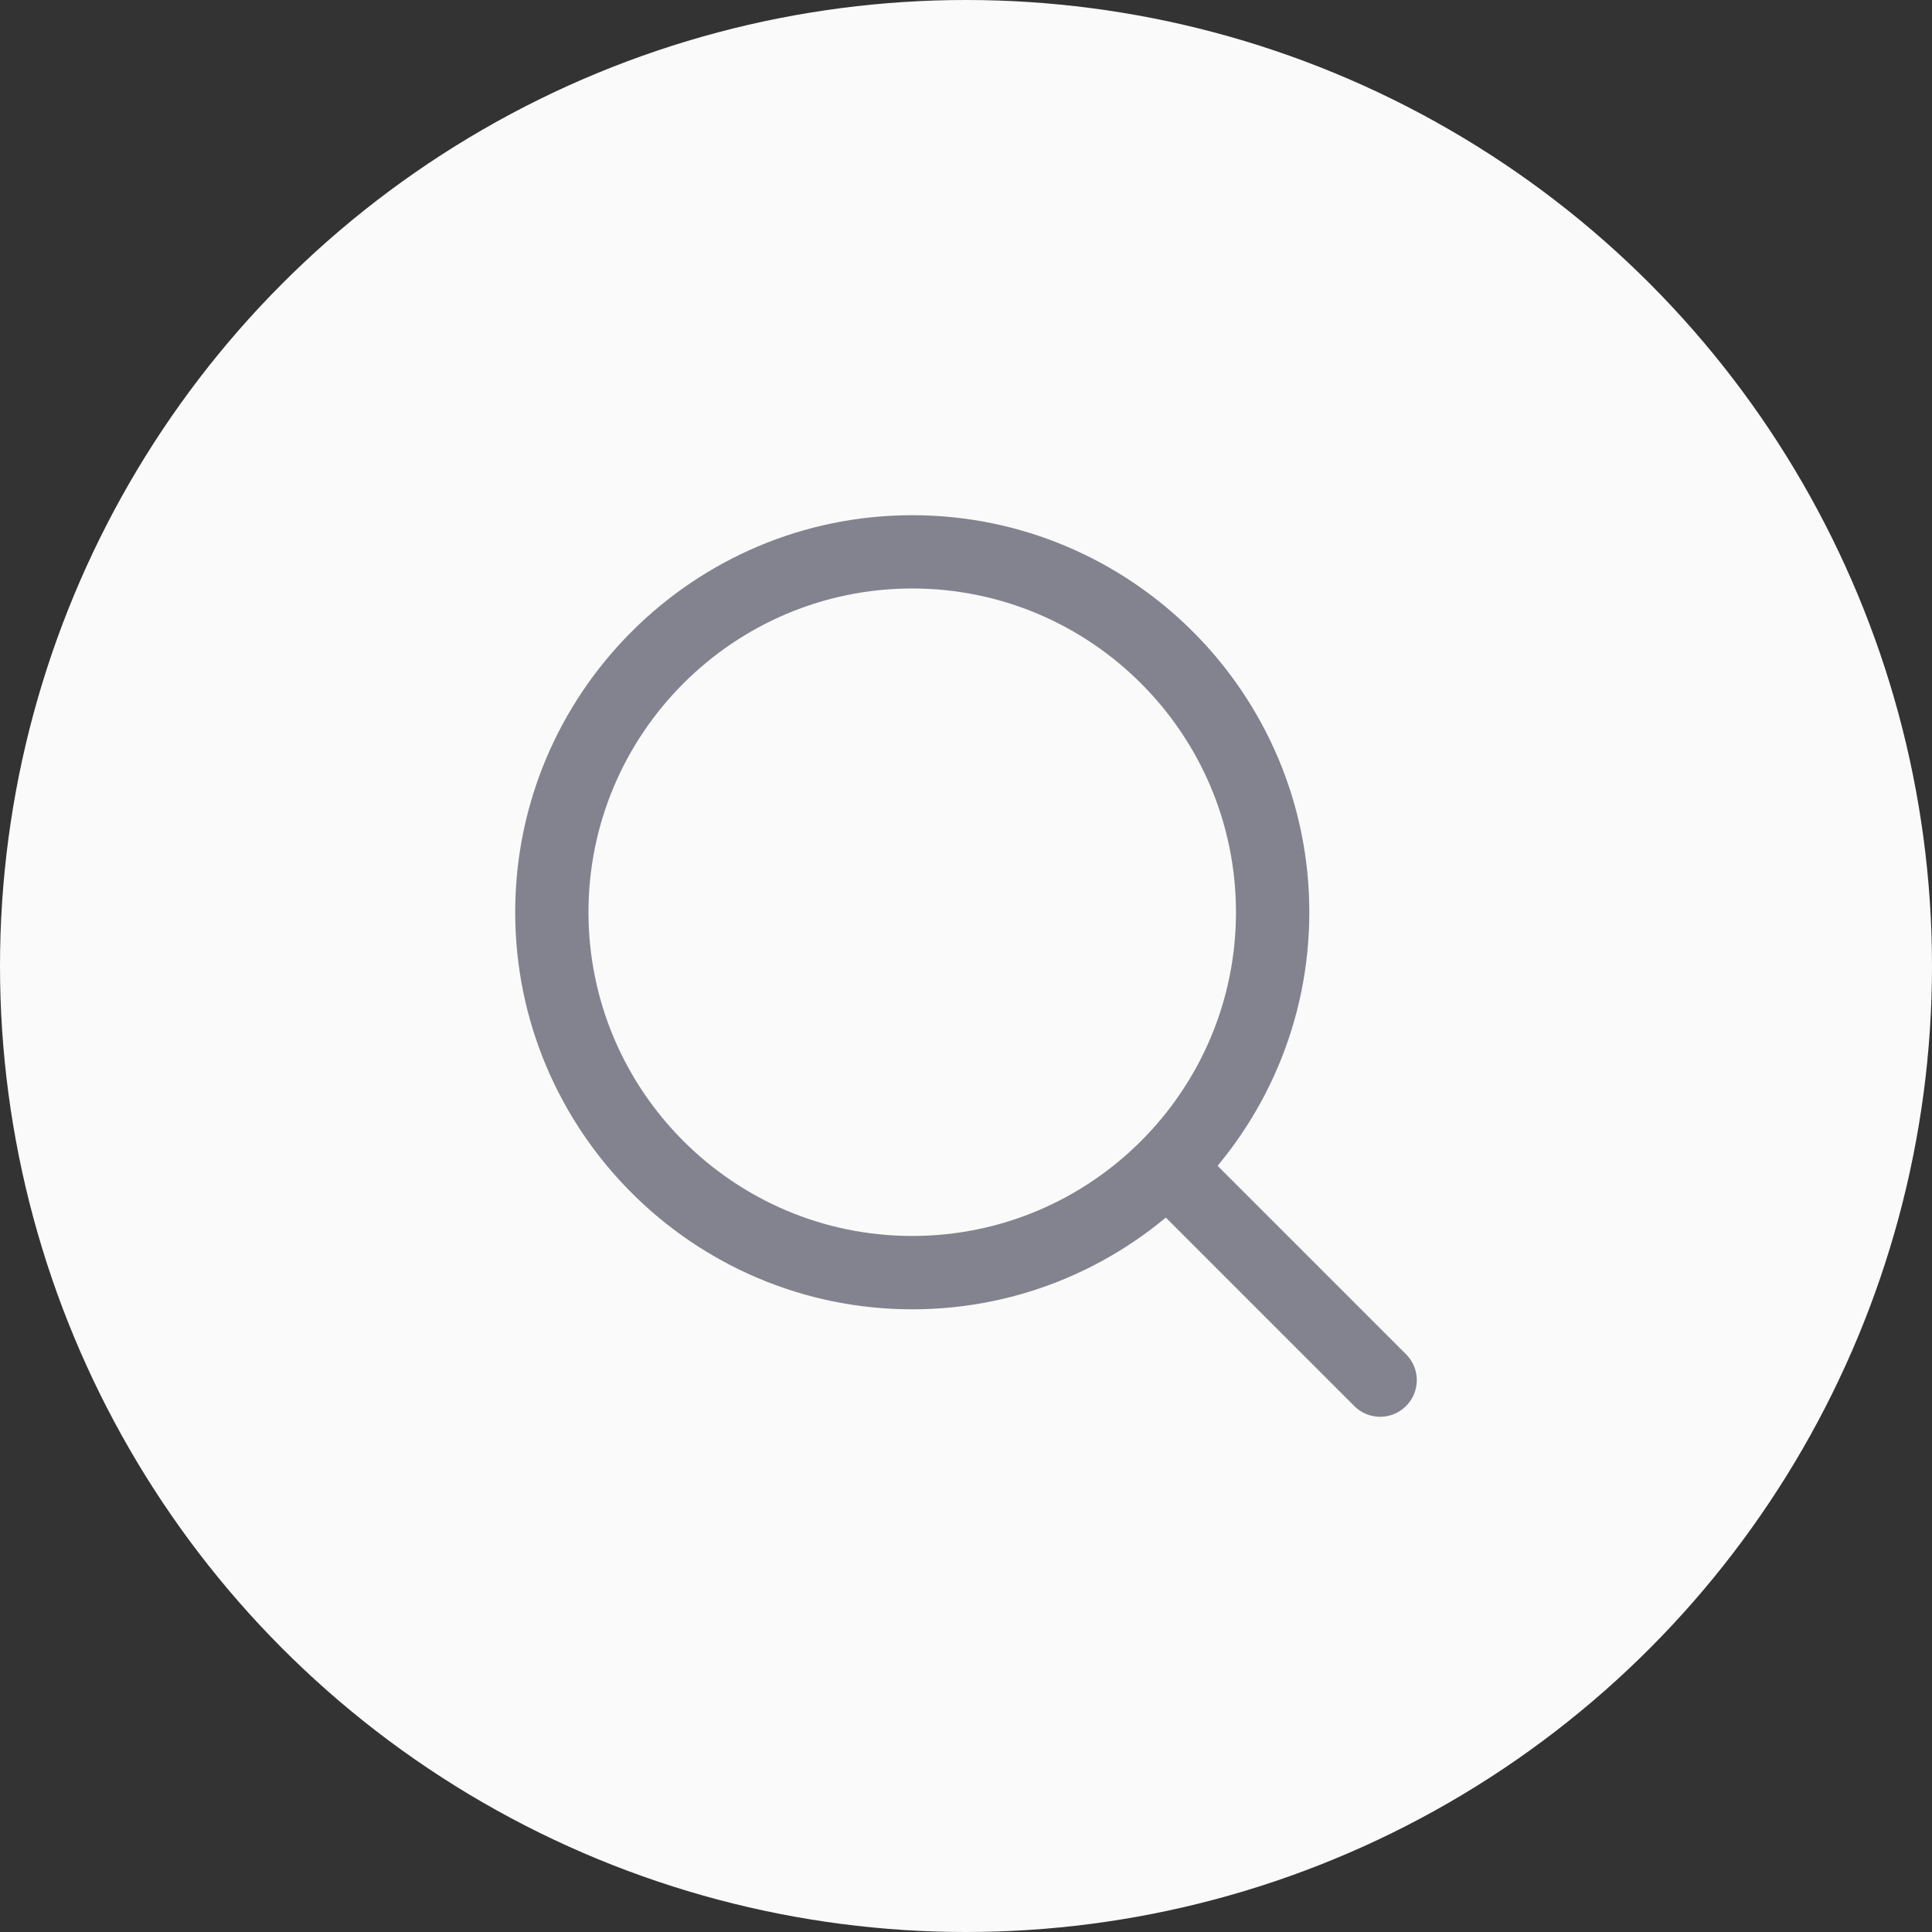 <svg width="30" height="30" viewBox="0 0 30 30" fill="none" xmlns="http://www.w3.org/2000/svg">
<rect x="0" y="0" width="30" height="30" fill="#333333" stroke="none"/>
<circle cx="15" cy="15" r="15" fill="#FAFAFA"/>
<g clip-path="url(#clip0)">
<path d="M14.165 8C10.766 8 8 10.766 8 14.165C8 17.565 10.766 20.331 14.165 20.331C17.565 20.331 20.331 17.565 20.331 14.165C20.331 10.766 17.565 8 14.165 8ZM14.165 19.192C11.393 19.192 9.138 16.937 9.138 14.165C9.138 11.393 11.393 9.138 14.165 9.138C16.937 9.138 19.192 11.393 19.192 14.165C19.192 16.937 16.937 19.192 14.165 19.192Z" fill="#83838F"/>
<path d="M21.833 21.029L18.57 17.766C18.348 17.543 17.988 17.543 17.766 17.766C17.543 17.988 17.543 18.348 17.766 18.57L21.029 21.833C21.14 21.944 21.285 22 21.431 22C21.576 22 21.722 21.944 21.833 21.833C22.056 21.611 22.056 21.251 21.833 21.029Z" fill="#83838F"/>
</g>
<defs>
<clipPath id="clip0">
<rect width="14" height="14" fill="white" transform="translate(8 8)"/>
</clipPath>
</defs>
</svg>
